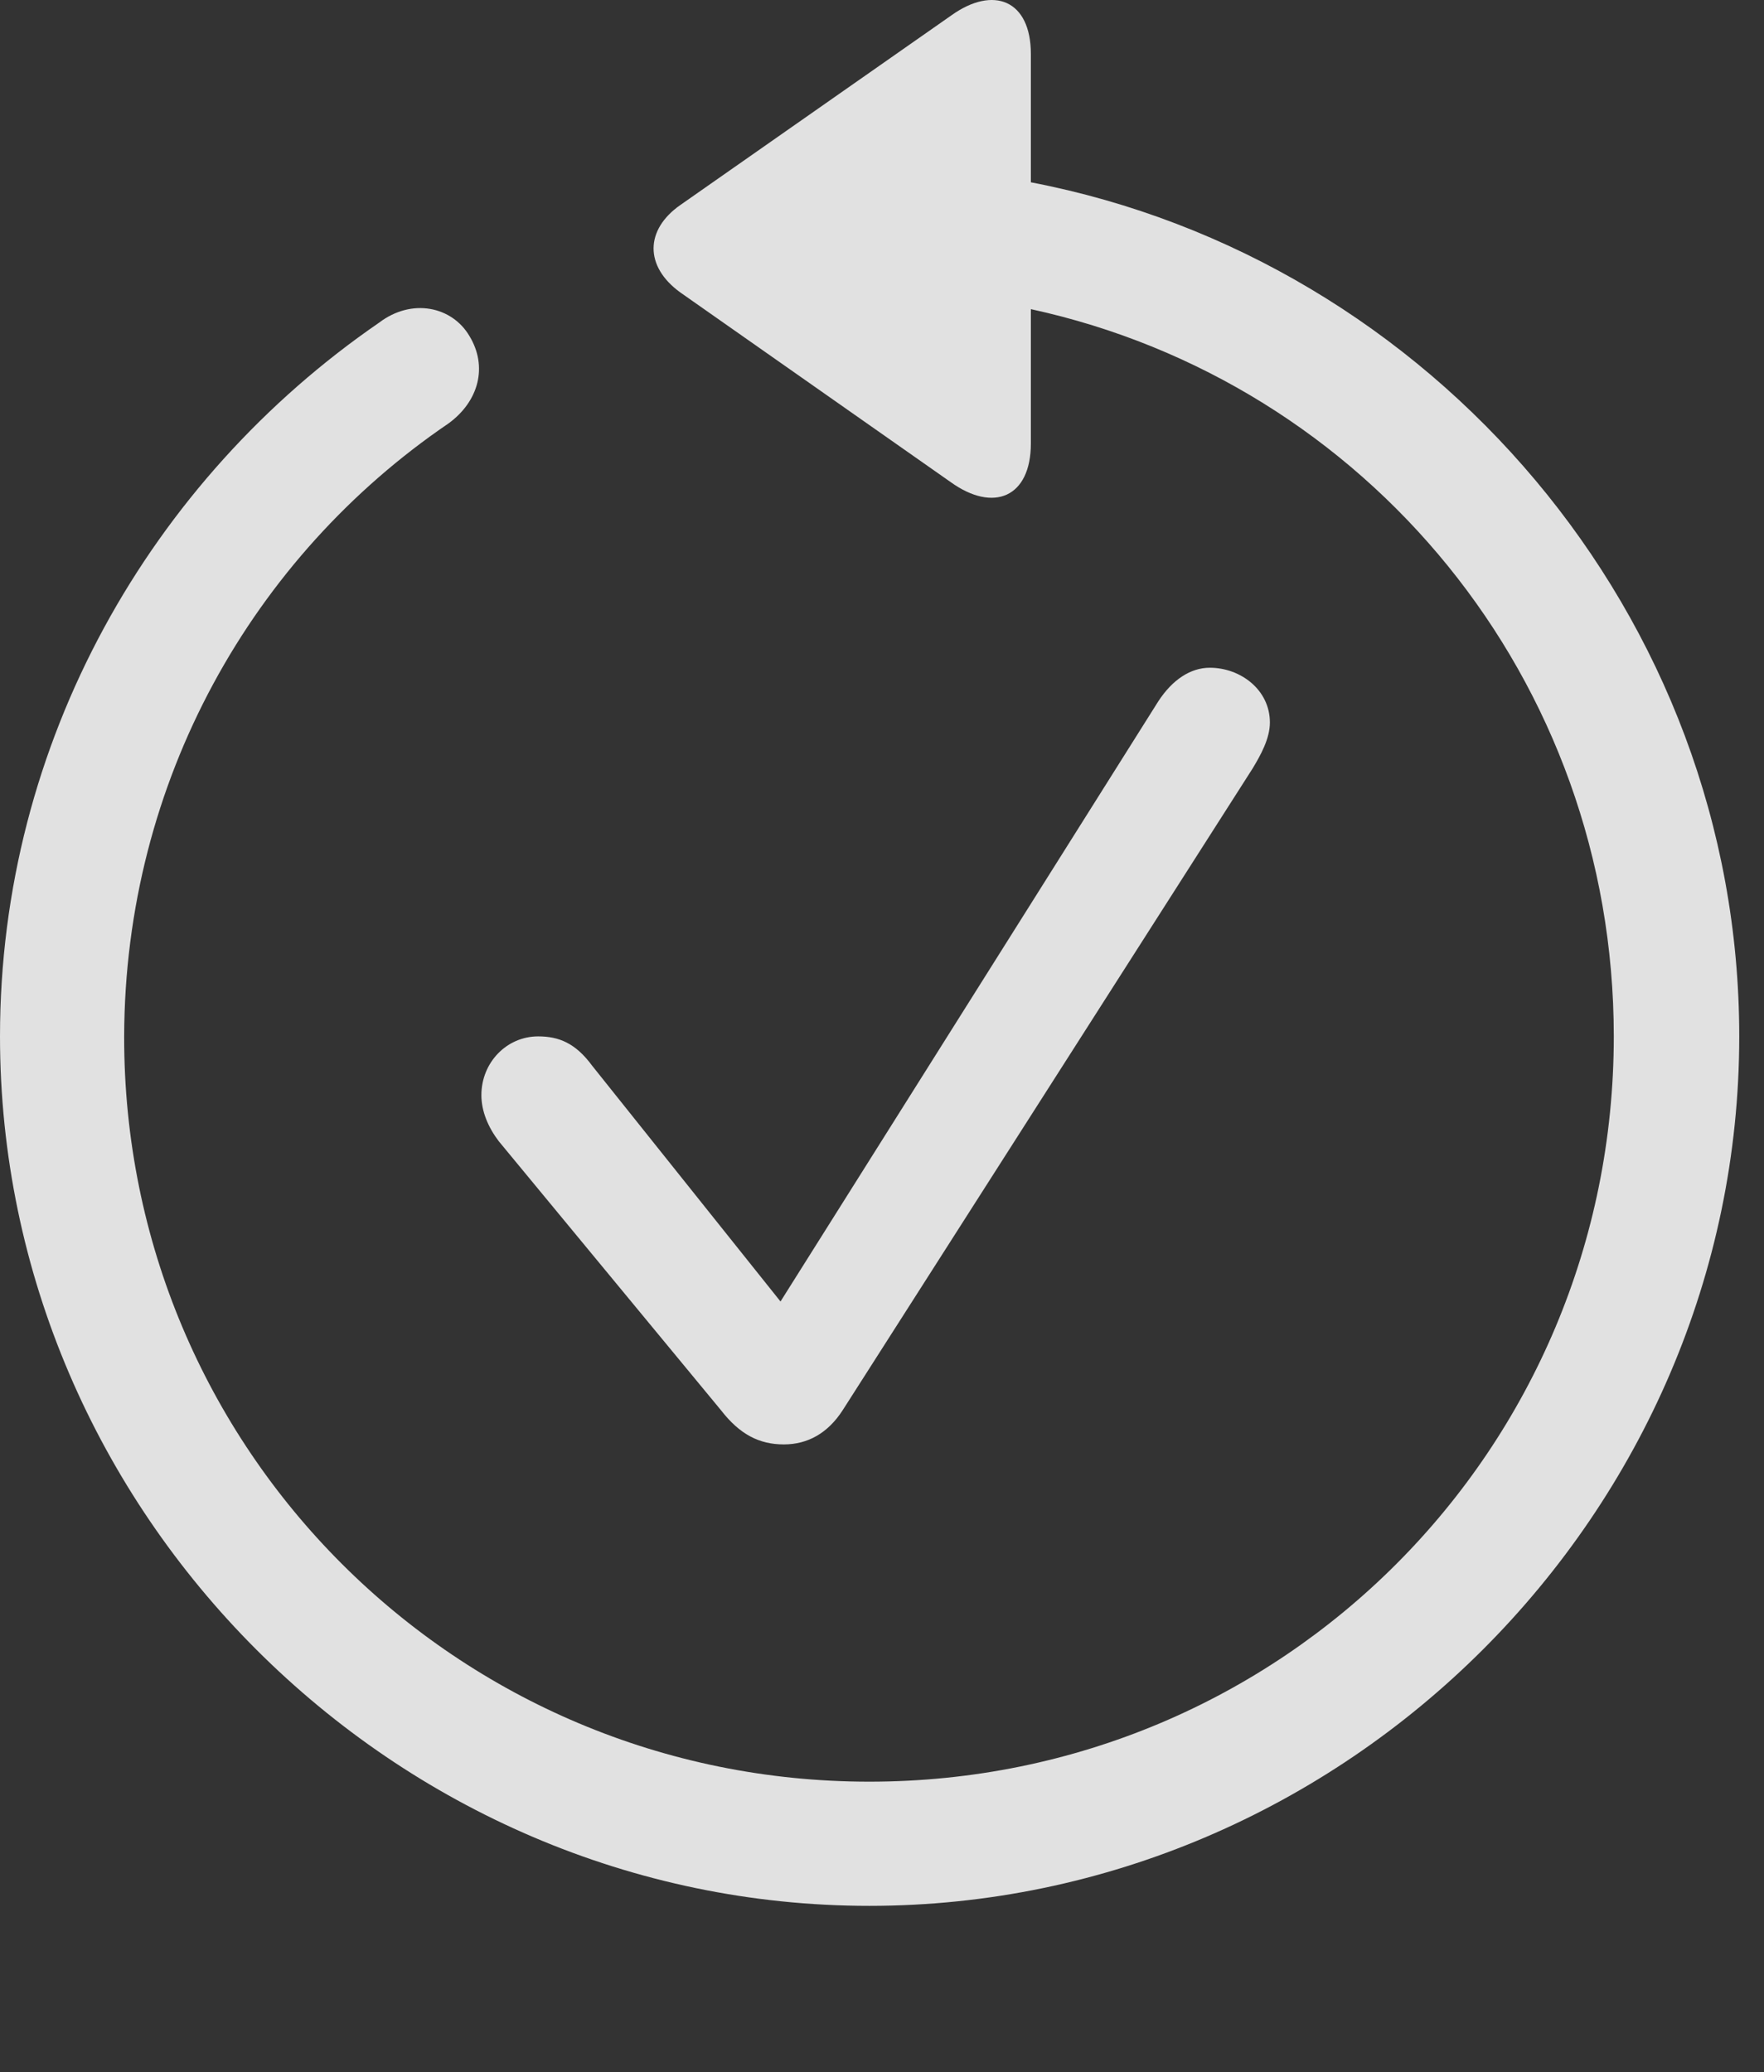 <?xml version="1.0" encoding="UTF-8"?>
<!--Generator: Apple Native CoreSVG 232.5-->
<!DOCTYPE svg
PUBLIC "-//W3C//DTD SVG 1.1//EN"
       "http://www.w3.org/Graphics/SVG/1.1/DTD/svg11.dtd">
<svg version="1.1" xmlns="http://www.w3.org/2000/svg" xmlns:xlink="http://www.w3.org/1999/xlink" width="25.801" height="30.302">
 <rect width="100%" height="100%" fill="#333333" stroke="none"/>
 <g>
  <rect height="30.302" opacity="0" width="25.801" x="0" y="0"/>
  <path d="M0 15.156C0 22.119 5.762 27.871 12.715 27.871C19.678 27.871 25.439 22.119 25.439 15.156C25.439 8.994 20.938 3.789 15.078 2.666L15.078 0.791C15.078-0 14.531-0.215 13.916 0.224L9.951 2.998C9.434 3.359 9.424 3.896 9.951 4.277L13.906 7.051C14.531 7.5 15.078 7.275 15.078 6.484L15.078 4.521C19.98 5.586 23.604 9.931 23.604 15.156C23.604 21.191 18.76 26.055 12.715 26.055C6.68 26.055 1.807 21.191 1.816 15.156C1.826 11.416 3.701 8.135 6.562 6.191C7.002 5.869 7.139 5.361 6.865 4.912C6.611 4.482 6.025 4.355 5.547 4.717C2.207 7.012 0 10.849 0 15.156Z" fill="#ffffff" fill-opacity="0.85"/>
  <path d="M11.465 21.123C11.816 21.123 12.109 20.957 12.324 20.625L18.32 11.24C18.438 11.045 18.574 10.801 18.574 10.566C18.574 10.088 18.145 9.765 17.695 9.765C17.412 9.765 17.148 9.941 16.943 10.254L11.416 19.033L8.662 15.586C8.418 15.254 8.174 15.156 7.871 15.156C7.412 15.156 7.041 15.537 7.041 16.015C7.041 16.25 7.139 16.484 7.295 16.689L10.547 20.625C10.82 20.976 11.104 21.123 11.465 21.123Z" fill="#ffffff" fill-opacity="0.85"/>
 </g>
</svg>
